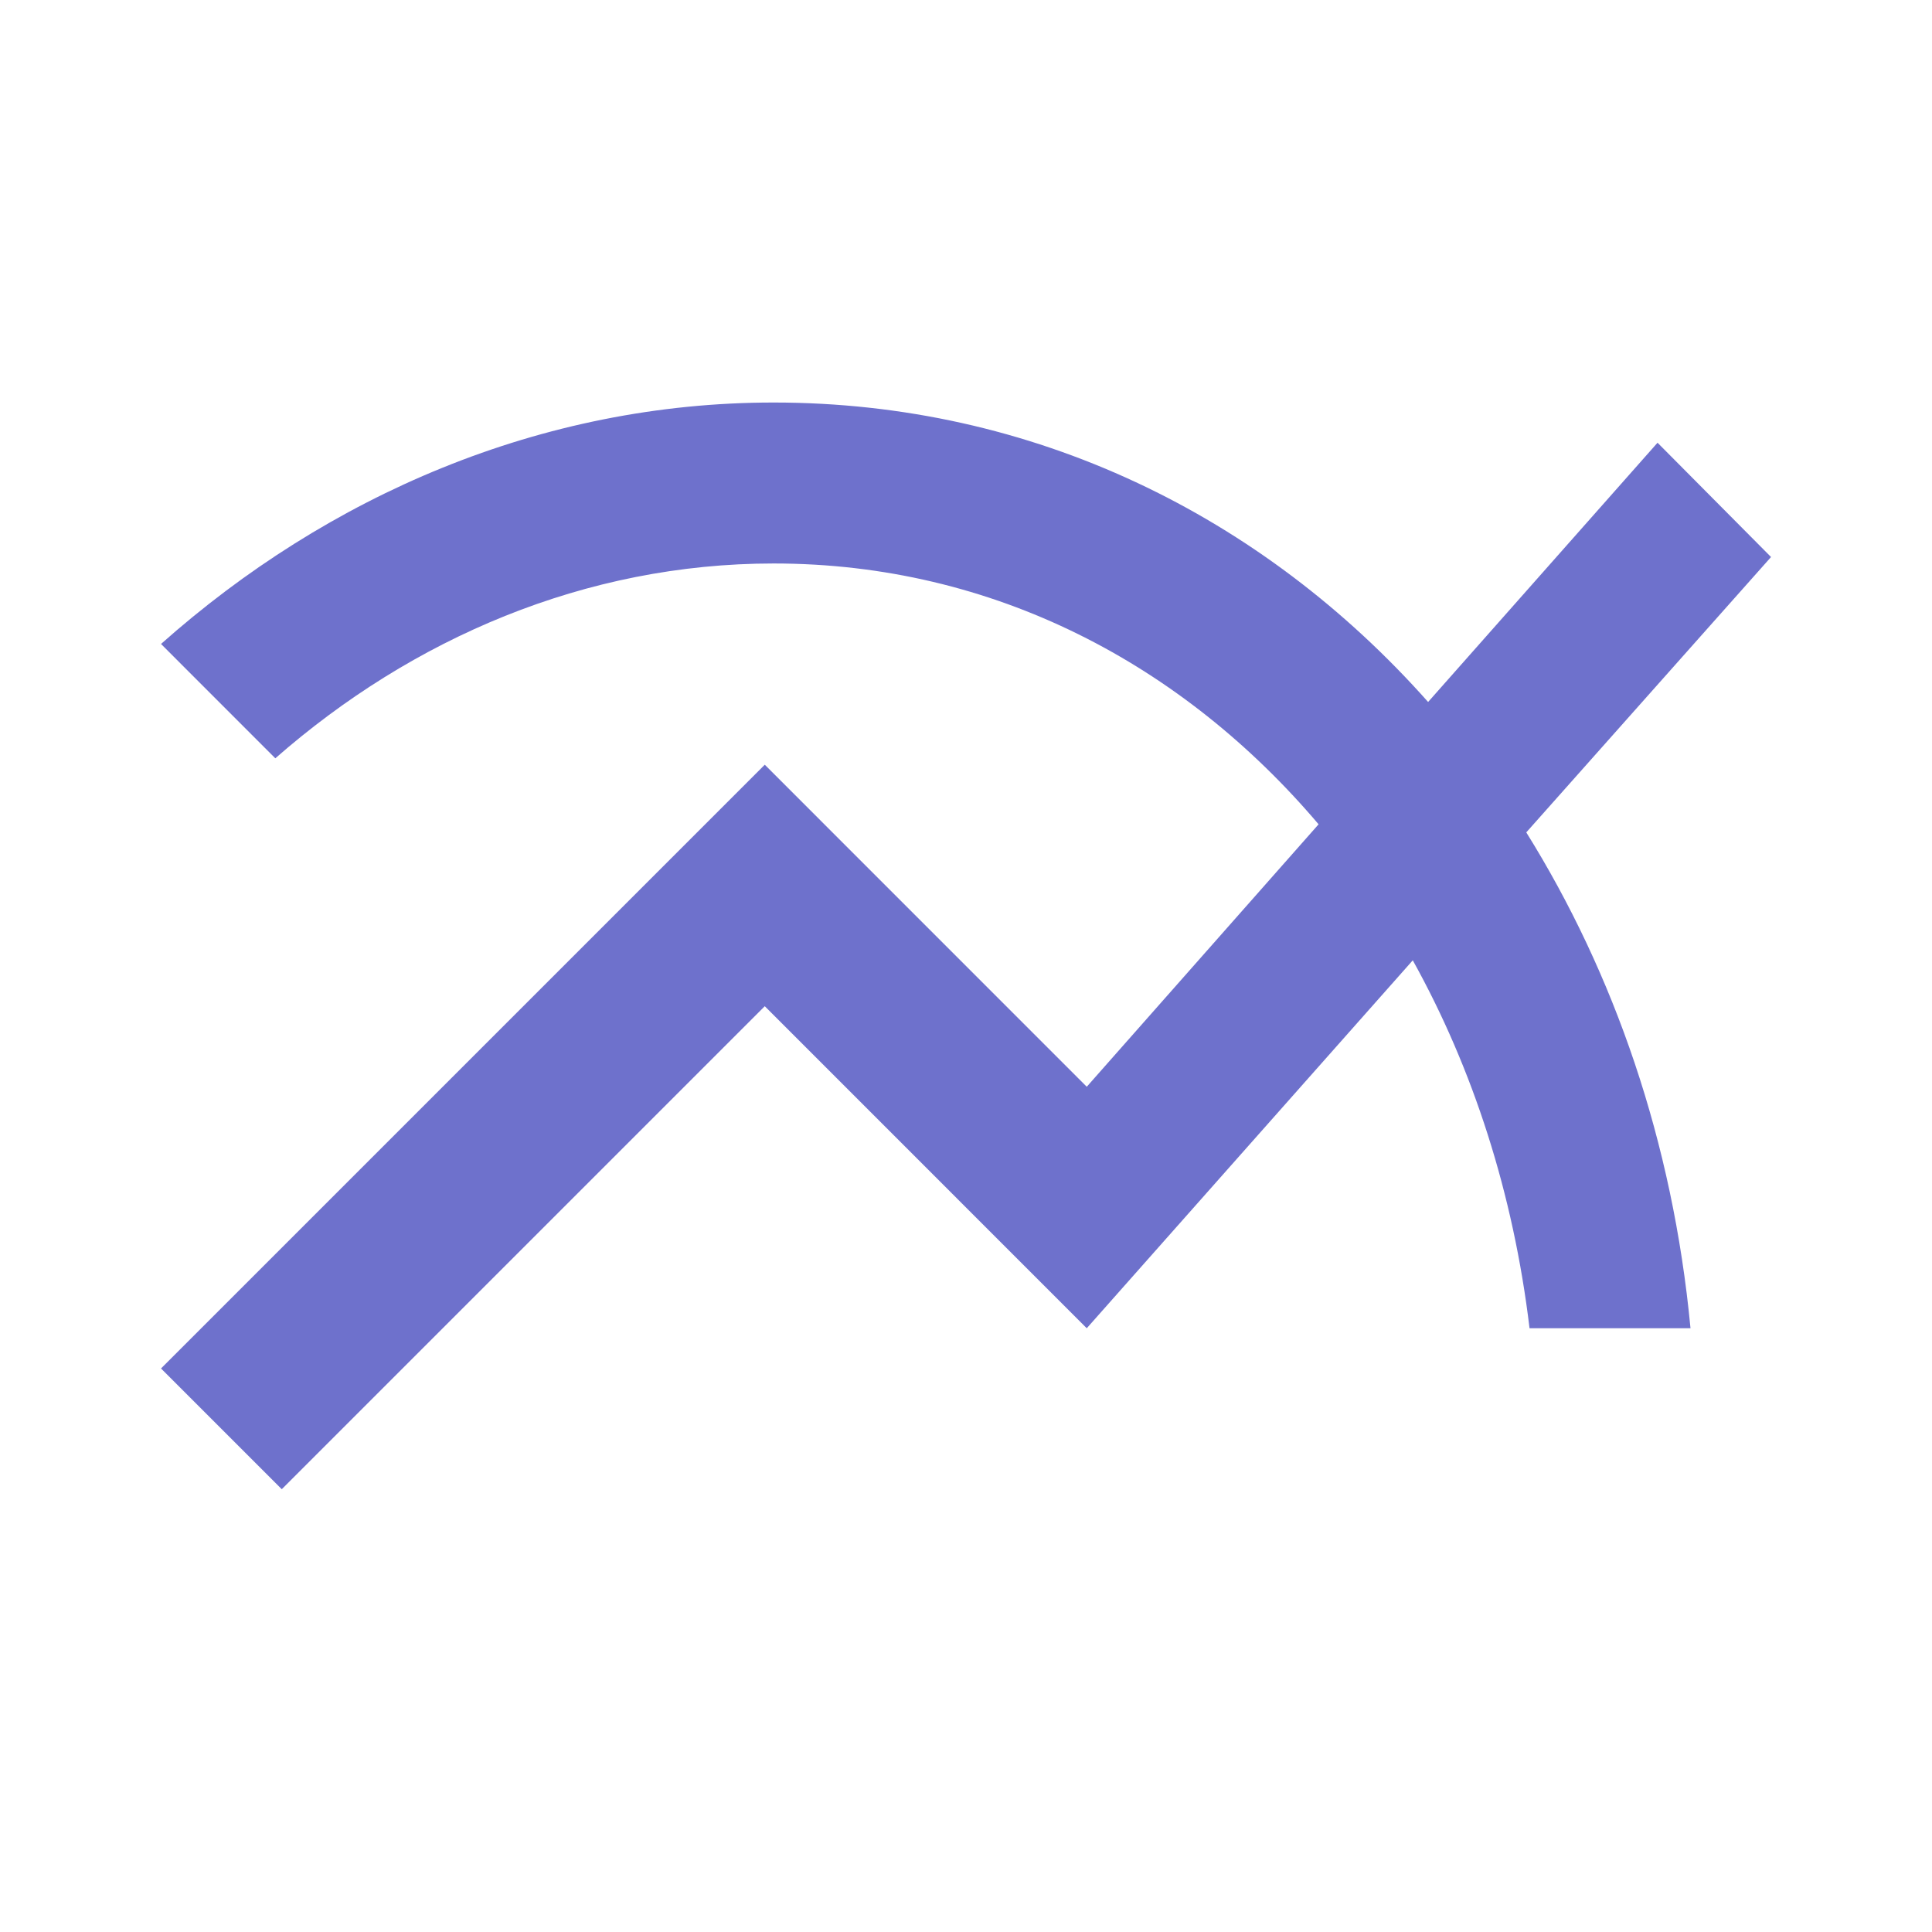 <svg width="50" height="50" viewBox="0 0 32 32" fill="none" xmlns="http://www.w3.org/2000/svg">
<path d="M29.334 9.226L27.454 7.333L23.654 11.627C20.907 8.533 17.107 6.667 12.814 6.667C8.96 6.667 5.427 8.213 2.667 10.666L4.56 12.56C6.827 10.573 9.694 9.333 12.814 9.333C16.467 9.333 19.6 11.013 21.84 13.653L18 18L12.667 12.666L2.667 22.666L4.667 24.666L12.667 16.666L18 22L23.4 15.906C24.4 17.706 25.067 19.773 25.334 22H28C27.707 18.907 26.734 16.12 25.28 13.787L29.334 9.226Z" fill="#6E71CC"></path>
</svg>